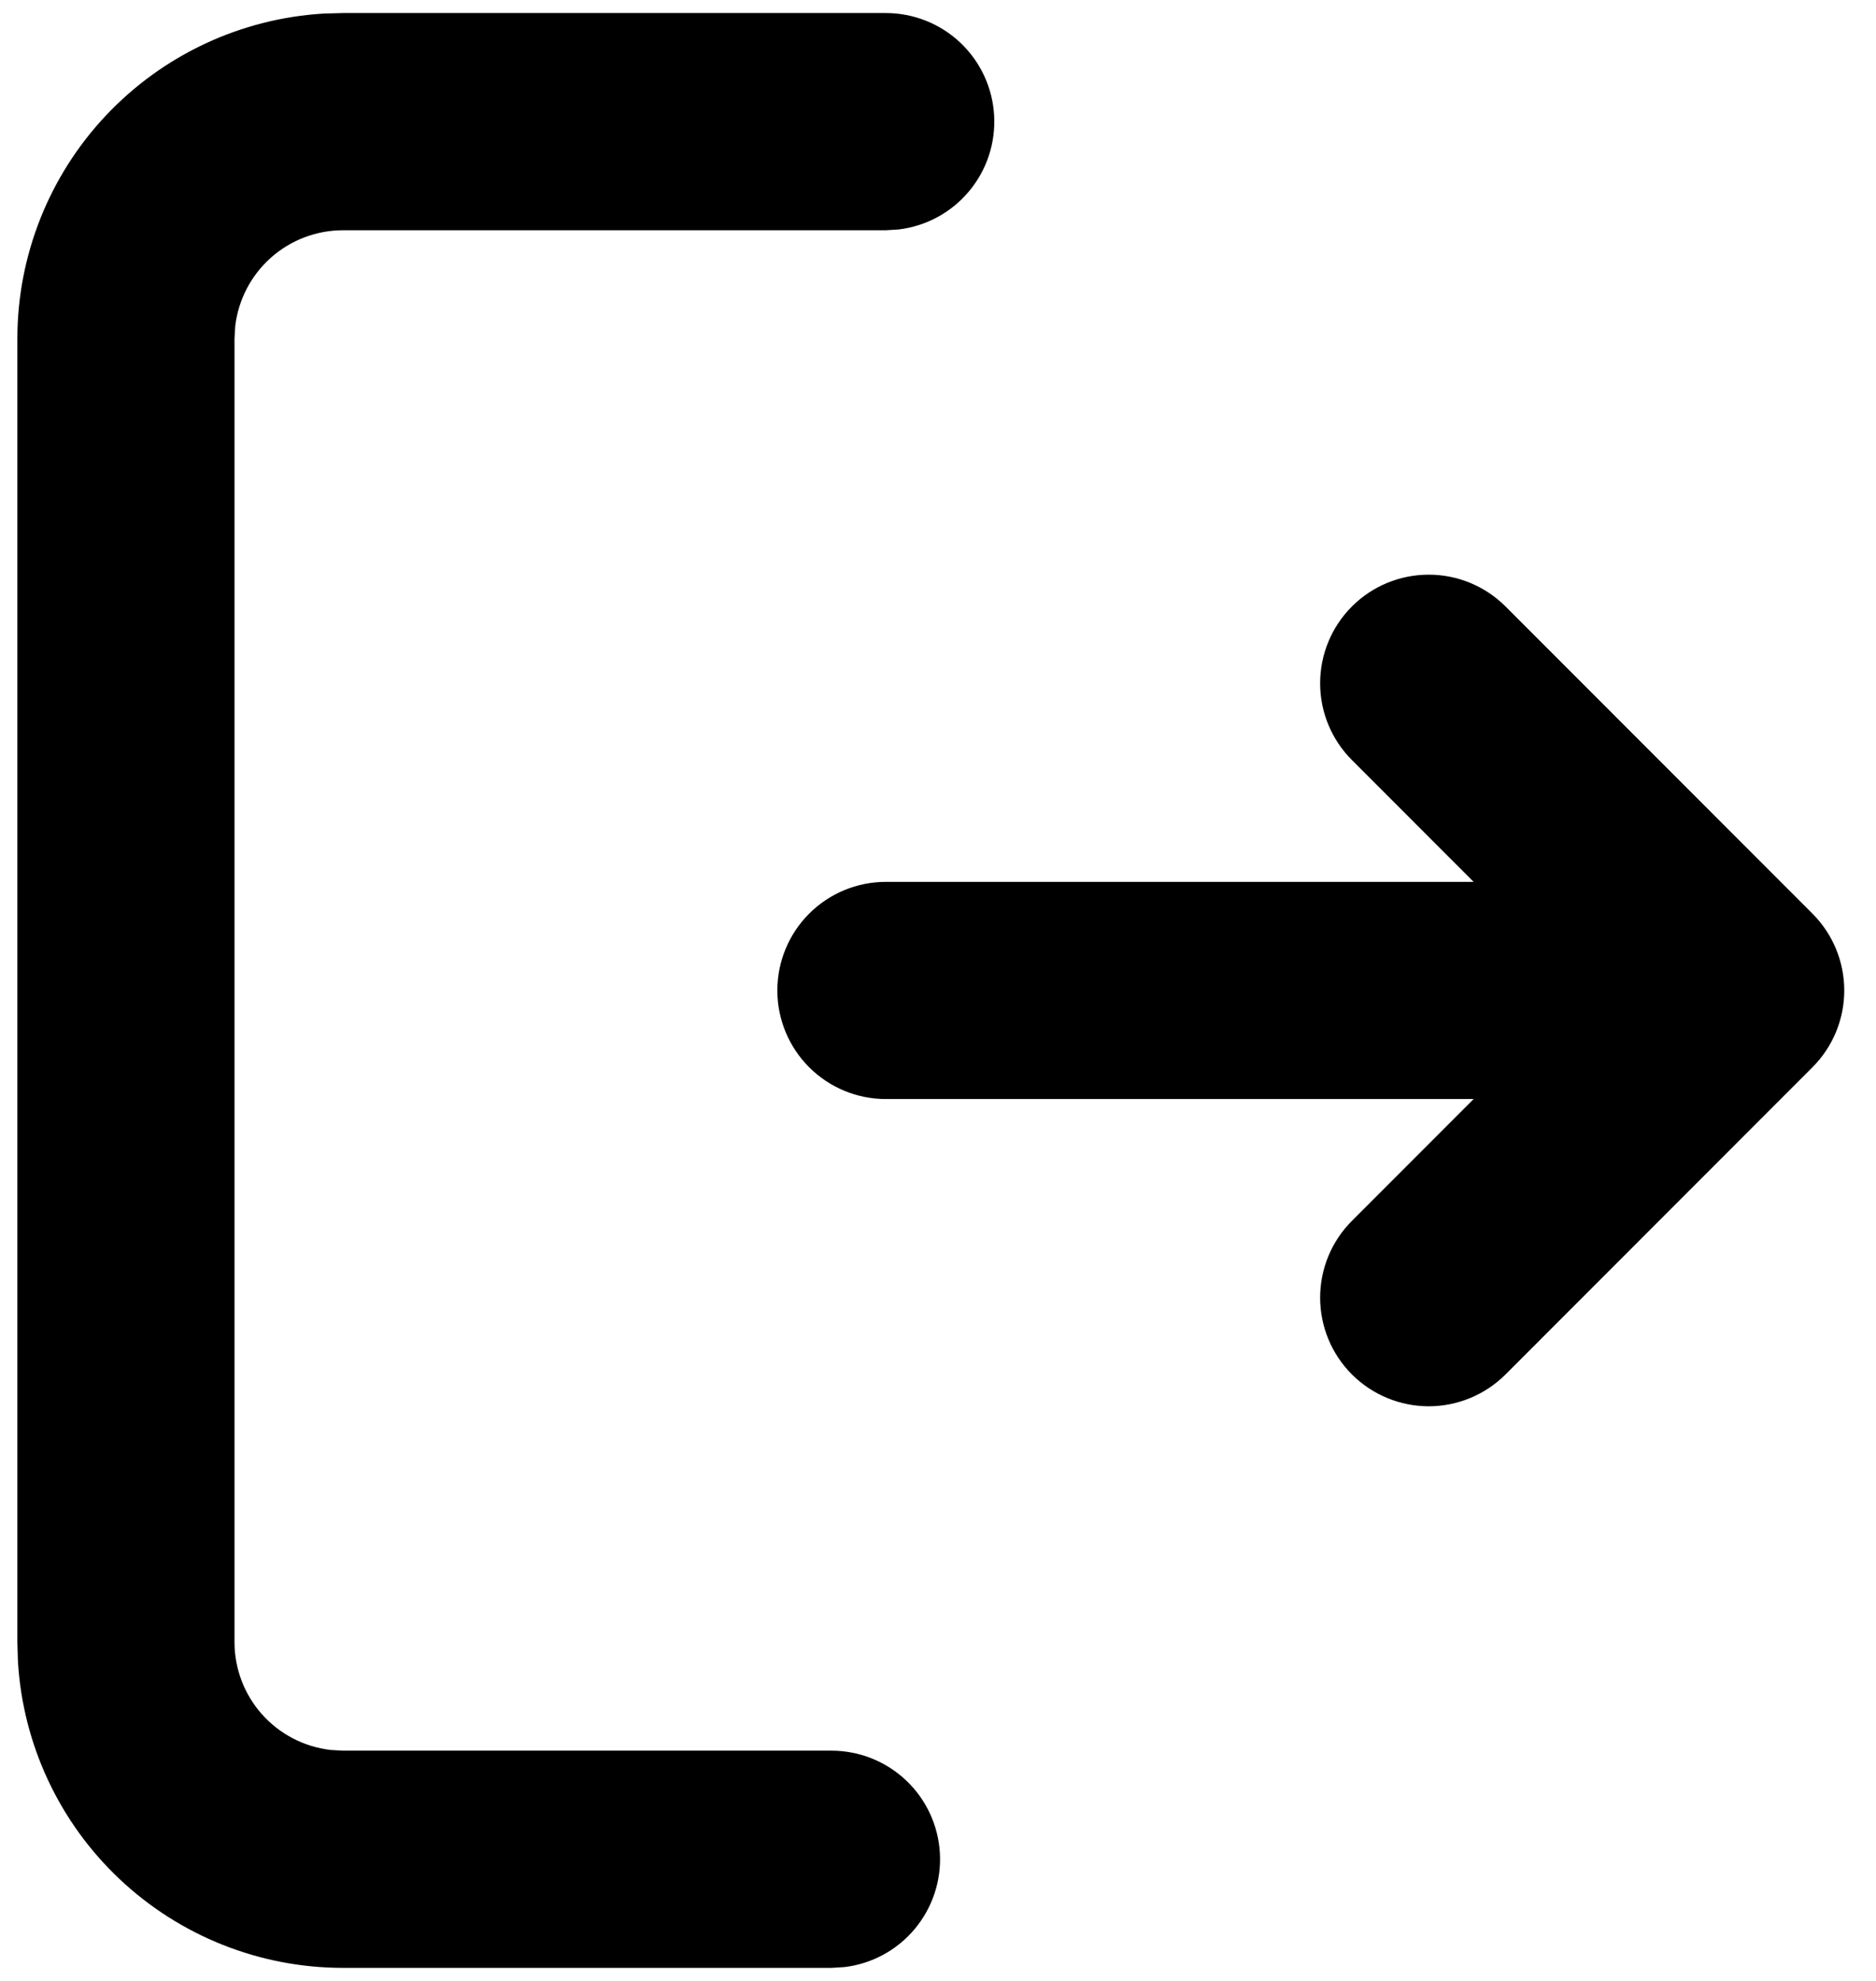 <svg width="36" height="38" viewBox="0 0 36 38" fill="none" xmlns="http://www.w3.org/2000/svg">
<path d="M17 0.25C17.531 0.251 18.042 0.454 18.428 0.818C18.814 1.183 19.046 1.681 19.077 2.211C19.108 2.741 18.936 3.263 18.595 3.67C18.254 4.078 17.771 4.339 17.244 4.402L17 4.417H6.583C6.073 4.417 5.58 4.604 5.199 4.943C4.818 5.282 4.574 5.749 4.514 6.256L4.5 6.5V31.5C4.5 32.01 4.687 32.503 5.026 32.884C5.365 33.265 5.833 33.509 6.34 33.569L6.583 33.583H15.958C16.489 33.584 17 33.787 17.386 34.152C17.772 34.516 18.005 35.014 18.036 35.545C18.067 36.075 17.894 36.597 17.553 37.004C17.213 37.411 16.729 37.673 16.202 37.735L15.958 37.75H6.583C4.989 37.75 3.455 37.141 2.295 36.047C1.135 34.954 0.437 33.458 0.344 31.867L0.333 31.5V6.5C0.333 4.906 0.942 3.372 2.036 2.212C3.13 1.052 4.625 0.354 6.217 0.26L6.583 0.25H17ZM28.89 11.633L34.781 17.527C35.172 17.918 35.391 18.448 35.391 19C35.391 19.552 35.172 20.082 34.781 20.473L28.89 26.367C28.499 26.757 27.968 26.977 27.416 26.977C26.863 26.976 26.333 26.756 25.943 26.366C25.552 25.975 25.333 25.445 25.333 24.892C25.333 24.339 25.553 23.809 25.944 23.419L28.279 21.083H17C16.447 21.083 15.918 20.864 15.527 20.473C15.136 20.082 14.917 19.552 14.917 19C14.917 18.448 15.136 17.918 15.527 17.527C15.918 17.136 16.447 16.917 17 16.917H28.279L25.944 14.581C25.553 14.191 25.333 13.661 25.333 13.108C25.333 12.555 25.552 12.025 25.943 11.634C26.333 11.243 26.863 11.024 27.416 11.024C27.968 11.023 28.499 11.243 28.89 11.633Z" fill="black"/>
</svg>
